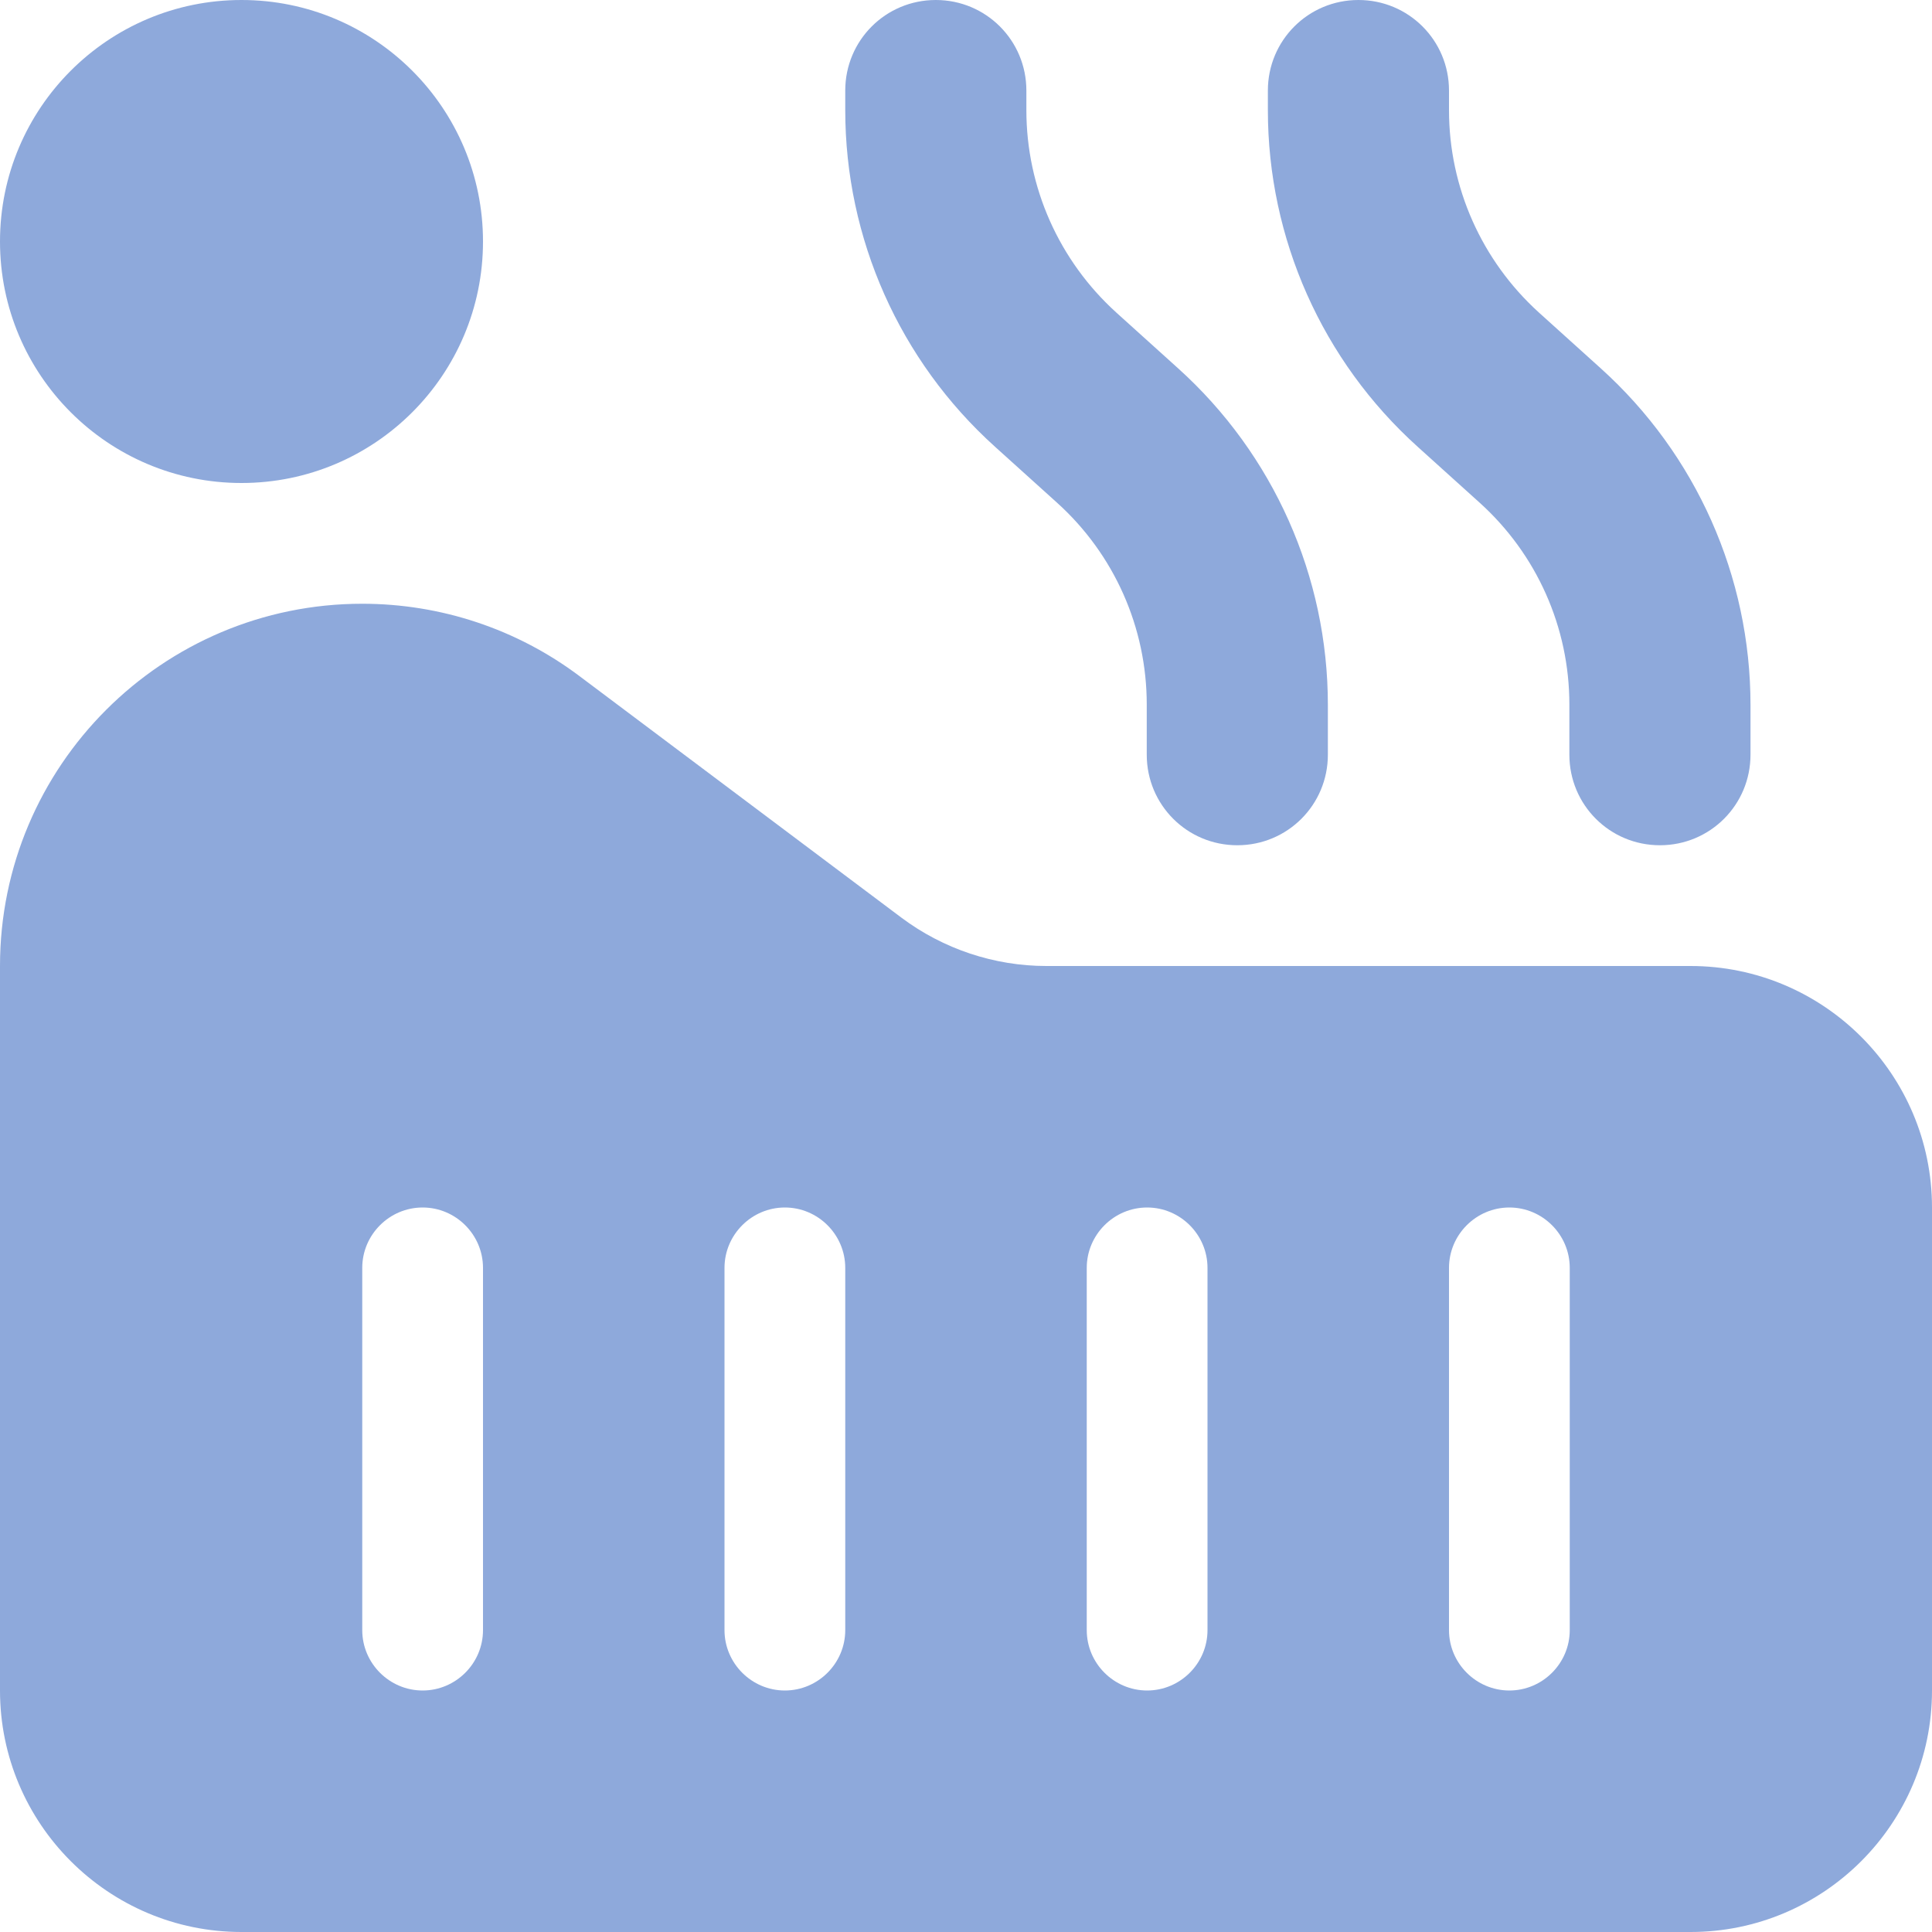 <svg width="512" height="512" xmlns="http://www.w3.org/2000/svg" xmlns:xlink="http://www.w3.org/1999/xlink" xml:space="preserve" overflow="hidden">
<defs>
<clipPath id="clip0"><rect x="0" y="0" width="512" height="512"/>
</clipPath>
</defs>
<g clip-path="url(#clip0)">
<path d="M272 24C272 10.7 261.3 0 248 0 234.7 0 224 10.7 224 24L224 29.2C224 63.2 238.4 95.6 263.7 118.4L280.1 133.2C295.3 146.9 303.9 166.3 303.9 186.7L303.9 200C303.9 213.3 314.6 224 327.9 224 341.2 224 351.9 213.3 351.9 200L351.9 186.8C351.9 152.8 337.5 120.4 312.2 97.6L295.8 82.8C280.7 69.1 272 49.7 272 29.2L272 24ZM0 320 0 336 0 448C0 483.3 28.7 512 64 512L448 512C483.3 512 512 483.3 512 448L512 320C512 284.7 483.3 256 448 256L277.3 256C263.5 256 250 251.5 238.9 243.2L153.6 179.2C137 166.7 116.8 160 96 160 43 160 0 203 0 256L0 320ZM128 336 128 432C128 440.8 120.8 448 112 448 103.2 448 96 440.8 96 432L96 336C96 327.2 103.2 320 112 320 120.8 320 128 327.2 128 336ZM208 320C216.8 320 224 327.2 224 336L224 432C224 440.8 216.8 448 208 448 199.2 448 192 440.8 192 432L192 336C192 327.2 199.2 320 208 320ZM320 336 320 432C320 440.8 312.8 448 304 448 295.2 448 288 440.8 288 432L288 336C288 327.2 295.2 320 304 320 312.8 320 320 327.2 320 336ZM400 320C408.8 320 416 327.2 416 336L416 432C416 440.8 408.8 448 400 448 391.2 448 384 440.8 384 432L384 336C384 327.2 391.2 320 400 320ZM360 0C346.7 0 336 10.7 336 24L336 29.2C336 63.2 350.4 95.6 375.7 118.4L392.1 133.2C407.3 146.9 415.9 166.3 415.9 186.7L415.9 200C415.9 213.3 426.6 224 439.9 224 453.2 224 463.9 213.3 463.9 200L463.9 186.8C463.9 152.8 449.5 120.4 424.2 97.6L407.8 82.8C392.7 69.1 384 49.7 384 29.2L384 24C384 10.7 373.3 0 360 0ZM64 128C99.346 128 128 99.346 128 64 128 28.654 99.346-1.42109e-14 64-1.42109e-14 28.654-1.42109e-14-1.42109e-14 28.654 0 64 0 99.346 28.654 128 64 128Z" 
fill="#8EA9DB"/>
</g>
</svg>